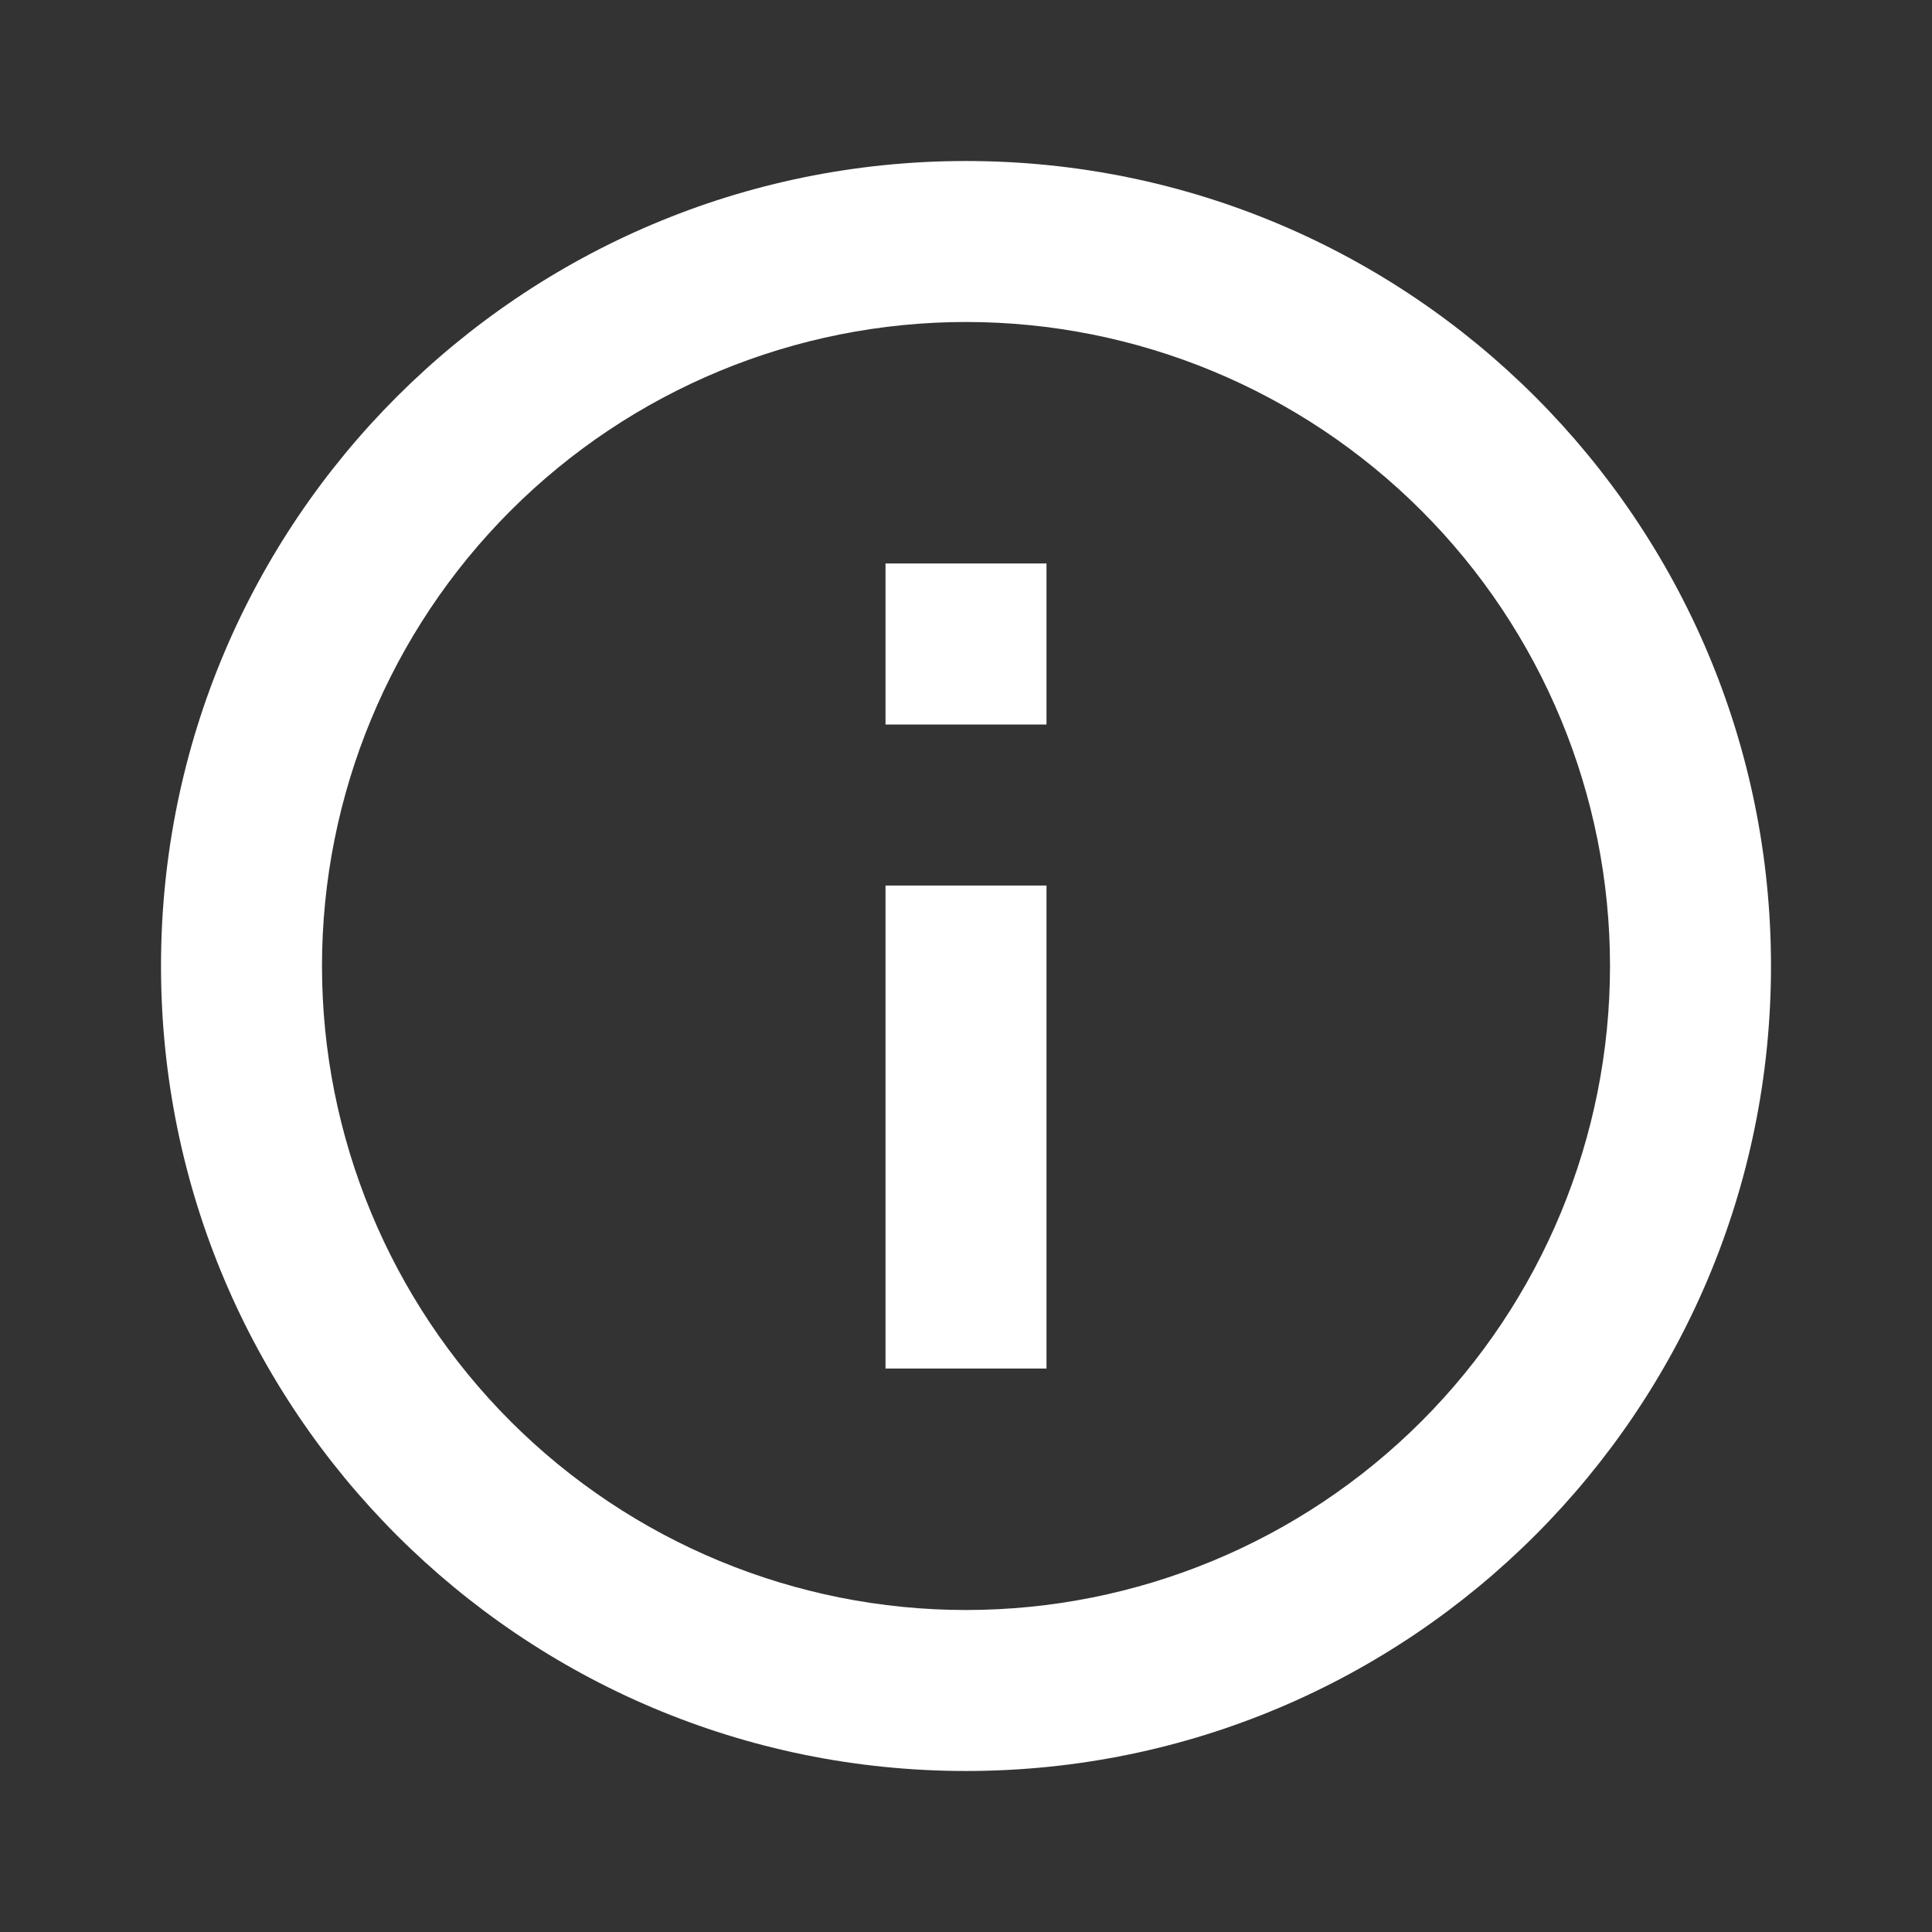 <svg width="89" height="89" viewBox="0 0 89 89" fill="none" xmlns="http://www.w3.org/2000/svg">
<rect x="0" y="0" width="89" height="89" fill="#333333" stroke="none"/>
<path d="M44.5 7.417C24.019 7.417 7.417 24.019 7.417 44.5C7.417 64.981 24.019 81.583 44.5 81.583C64.981 81.583 81.583 64.981 81.583 44.5C81.583 24.019 64.981 7.417 44.5 7.417ZM44.5 14.833C52.368 14.833 59.914 17.959 65.478 23.523C71.041 29.086 74.167 36.632 74.167 44.5C74.167 52.368 71.041 59.914 65.478 65.478C59.914 71.041 52.368 74.167 44.5 74.167C36.632 74.167 29.086 71.041 23.523 65.478C17.959 59.914 14.833 52.368 14.833 44.5C14.833 36.632 17.959 29.086 23.523 23.523C29.086 17.959 36.632 14.833 44.5 14.833ZM40.792 33.375H48.208V25.958H40.792V33.375ZM40.792 63.042H48.208V40.792H40.792V63.042Z" fill="white"/>
</svg>
